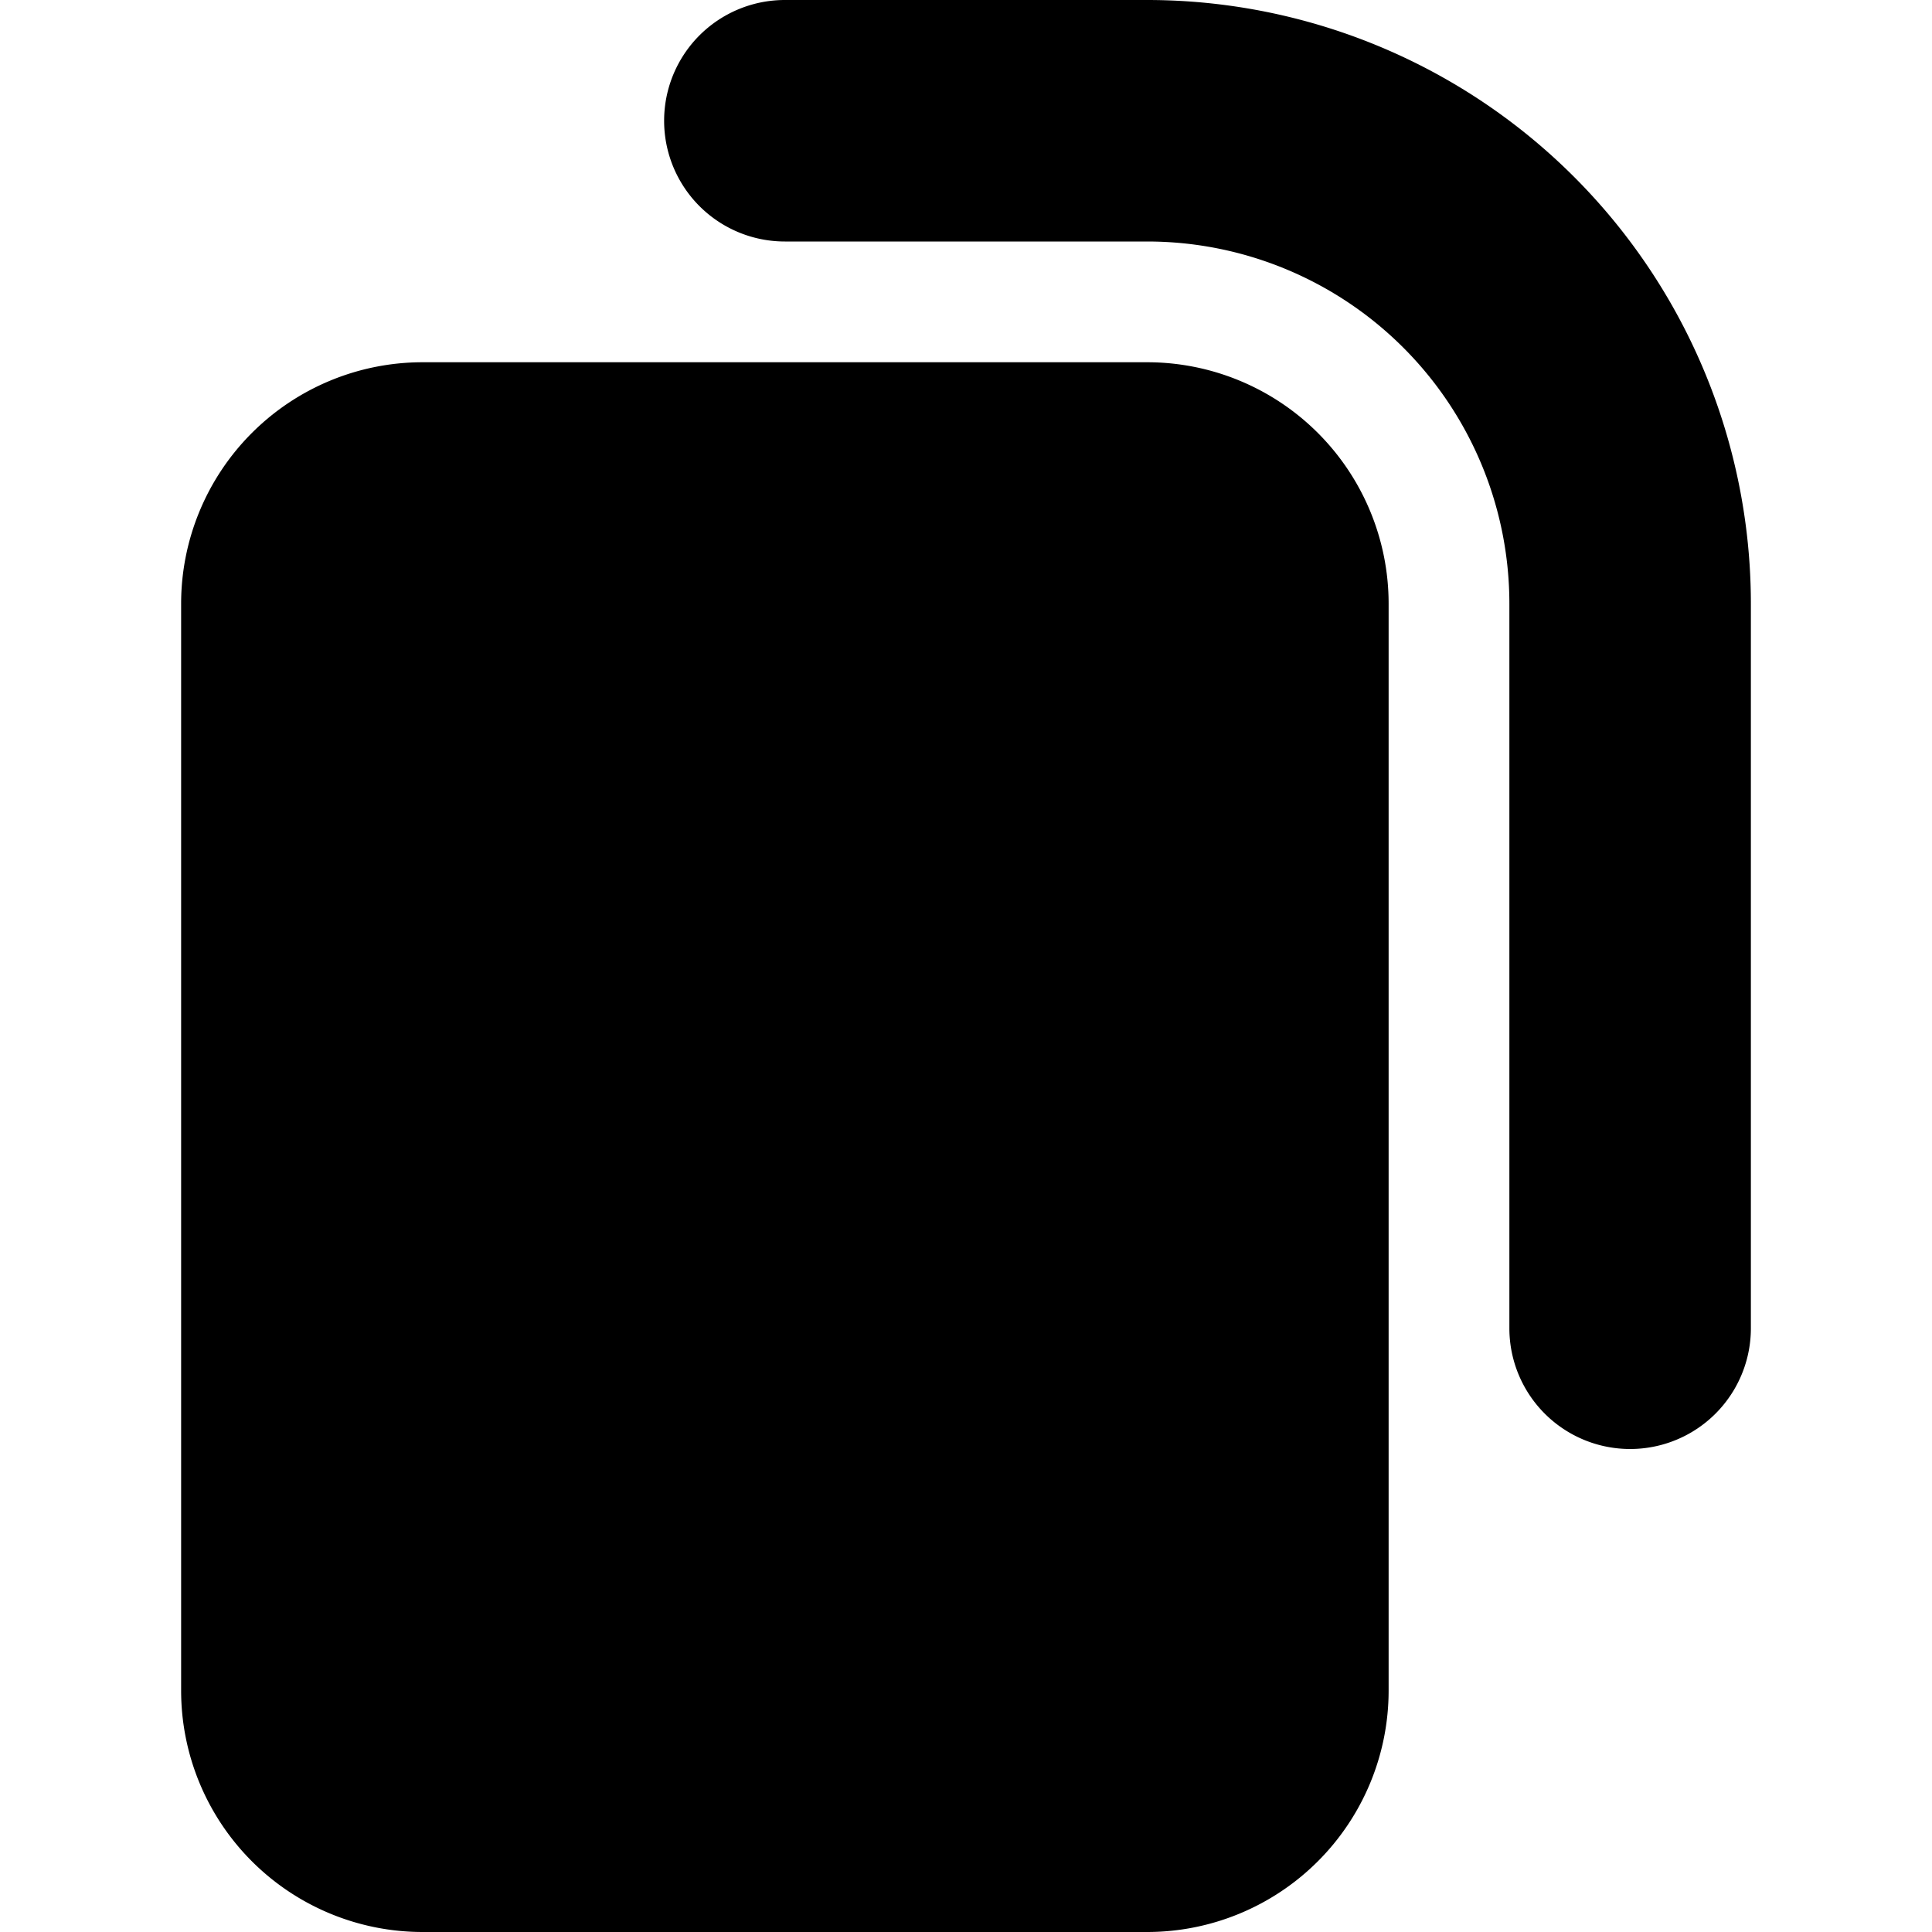 <svg xmlns="http://www.w3.org/2000/svg" viewBox="0 0 24 24"><g><path d="M9.75 0a1.5 1.5 0 0 0 0 3h4.5a4.5 4.5 0 0 1 4.5 4.5v9a1.5 1.5 0 0 0 3 0v-9a7.5 7.5 0 0 0-7.5-7.5z"/><path d="M5.25 4.5a3 3 0 0 0-3 3V21a3 3 0 0 0 3 3h9a3 3 0 0 0 3-3V7.5a3 3 0 0 0-3-3z"/></g></svg>